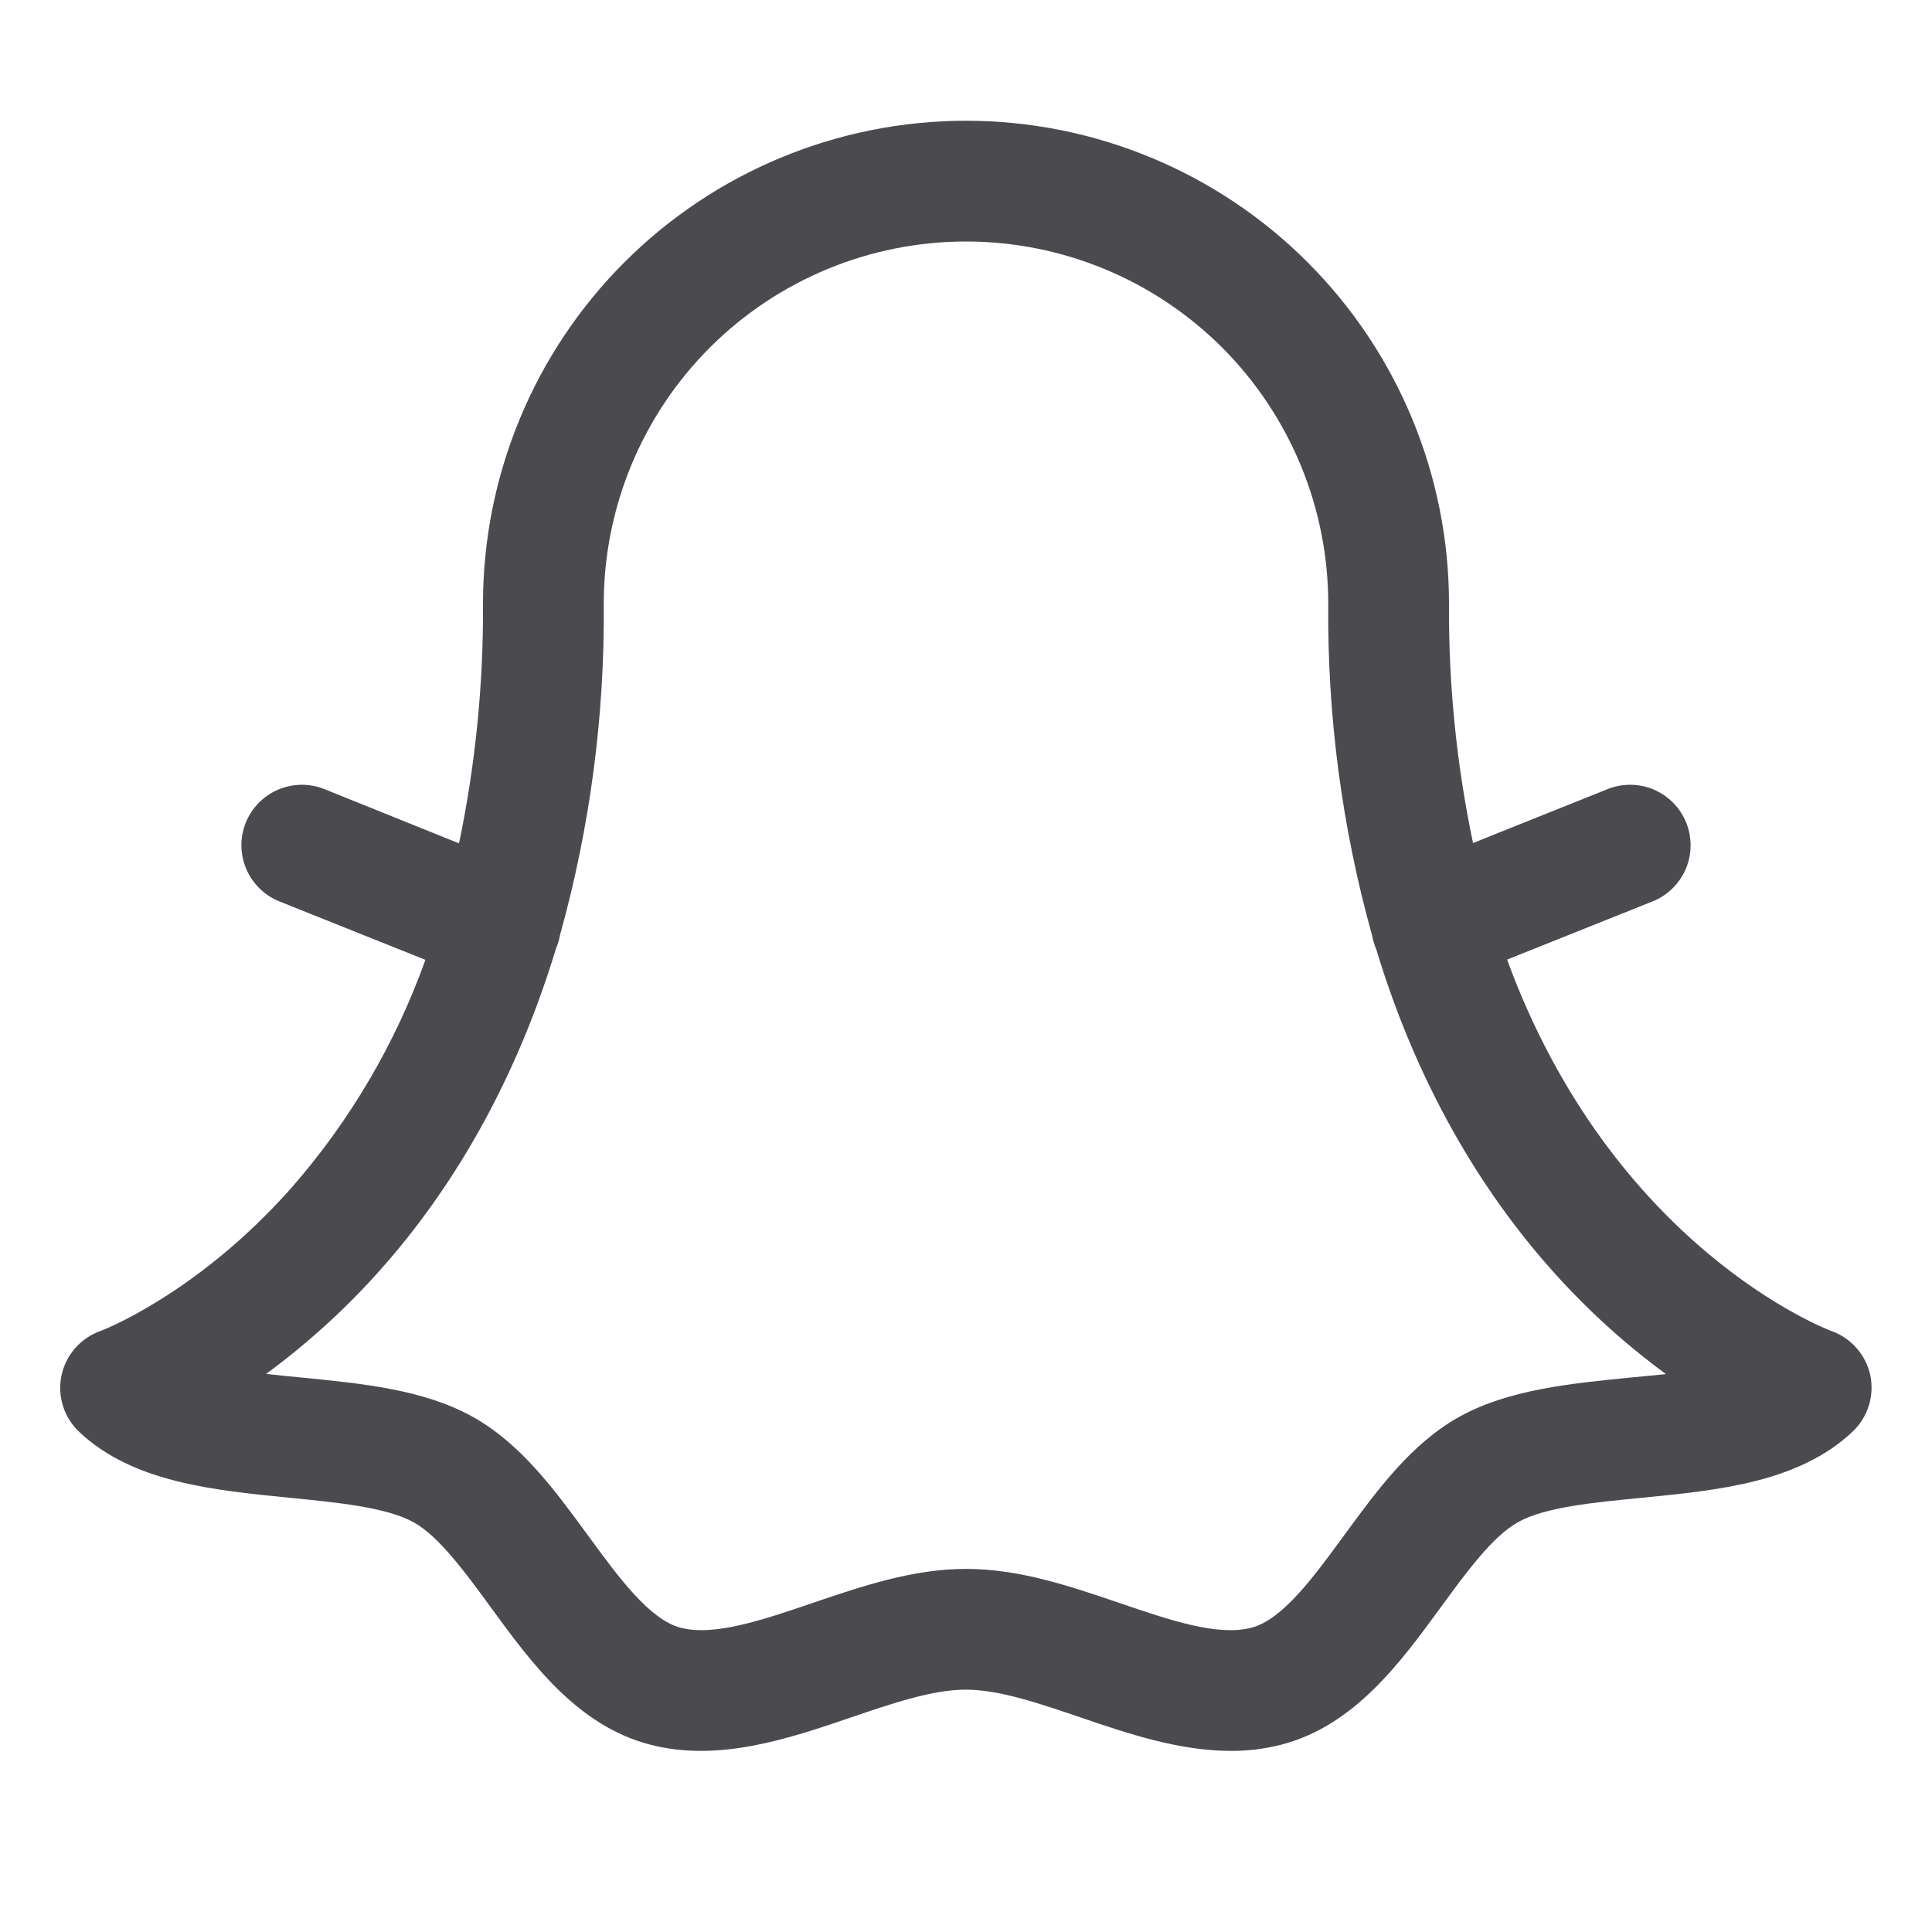 <svg width="32" height="32" viewBox="0 0 32 32" fill="none" xmlns="http://www.w3.org/2000/svg">
<path d="M30.979 22.785C30.944 22.617 30.867 22.462 30.754 22.333C30.642 22.203 30.499 22.105 30.337 22.047C30.289 22.03 26.719 20.688 24.962 15.894L27.375 14.929C27.621 14.829 27.818 14.636 27.922 14.392C28.026 14.147 28.028 13.871 27.929 13.625C27.829 13.379 27.636 13.182 27.392 13.078C27.147 12.974 26.871 12.972 26.625 13.071L24.398 13.963C24.124 12.66 23.991 11.331 24 10C24 7.878 23.157 5.843 21.657 4.343C20.157 2.843 18.122 2 16 2C13.878 2 11.844 2.843 10.343 4.343C8.843 5.843 8 7.878 8 10C8.008 11.333 7.875 12.664 7.603 13.969L5.375 13.071C5.253 13.022 5.123 12.997 4.991 12.998C4.86 13 4.73 13.027 4.608 13.078C4.487 13.13 4.378 13.204 4.285 13.298C4.193 13.392 4.121 13.503 4.071 13.625C4.022 13.747 3.997 13.877 3.998 14.009C4 14.14 4.027 14.271 4.078 14.392C4.13 14.513 4.204 14.622 4.298 14.714C4.392 14.807 4.503 14.88 4.625 14.929L7.046 15.898C6.55 17.284 5.798 18.564 4.829 19.672C3.264 21.44 1.67 22.047 1.659 22.047C1.498 22.105 1.354 22.204 1.242 22.333C1.13 22.462 1.053 22.618 1.018 22.785C0.983 22.953 0.992 23.127 1.044 23.29C1.095 23.453 1.188 23.6 1.313 23.718C2.2 24.551 3.521 24.681 4.798 24.808C5.586 24.885 6.401 24.966 6.846 25.211C7.268 25.444 7.703 26.039 8.123 26.614C8.798 27.54 9.564 28.589 10.777 28.899C11.911 29.19 13.071 28.795 14.095 28.446C14.789 28.21 15.445 27.986 15.996 27.986C16.547 27.986 17.204 28.21 17.898 28.446C18.672 28.71 19.523 29 20.385 29C20.665 29.002 20.944 28.968 21.215 28.899C22.427 28.589 23.194 27.54 23.869 26.614C24.289 26.039 24.724 25.444 25.145 25.211C25.59 24.961 26.405 24.885 27.194 24.808C28.47 24.683 29.791 24.551 30.679 23.718C30.805 23.601 30.898 23.454 30.951 23.291C31.003 23.127 31.013 22.953 30.979 22.785ZM27.001 22.817C26.012 22.915 24.991 23.016 24.185 23.459C23.379 23.901 22.81 24.683 22.259 25.435C21.759 26.12 21.24 26.83 20.724 26.961C20.166 27.105 19.379 26.836 18.546 26.552C17.714 26.269 16.883 25.986 16 25.986C15.117 25.986 14.271 26.274 13.454 26.552C12.636 26.831 11.829 27.105 11.276 26.961C10.76 26.83 10.242 26.12 9.741 25.435C9.193 24.685 8.625 23.905 7.815 23.459C7.005 23.012 5.988 22.915 5 22.817C4.806 22.799 4.606 22.779 4.408 22.756C5.074 22.266 5.69 21.71 6.244 21.095C7.29 19.936 8.459 18.191 9.211 15.704L9.219 15.688C9.244 15.622 9.264 15.555 9.276 15.486C9.773 13.7 10.017 11.854 10 10C10 8.409 10.632 6.883 11.757 5.757C12.883 4.632 14.409 4 16 4C17.591 4 19.117 4.632 20.243 5.757C21.368 6.883 22 8.409 22 10C21.983 11.855 22.227 13.703 22.725 15.49C22.738 15.559 22.757 15.626 22.782 15.691L22.79 15.707C23.54 18.195 24.711 19.94 25.758 21.099C26.311 21.713 26.927 22.27 27.594 22.76C27.395 22.779 27.196 22.799 27 22.817H27.001Z" fill="#4A4A4F"/>
</svg>
